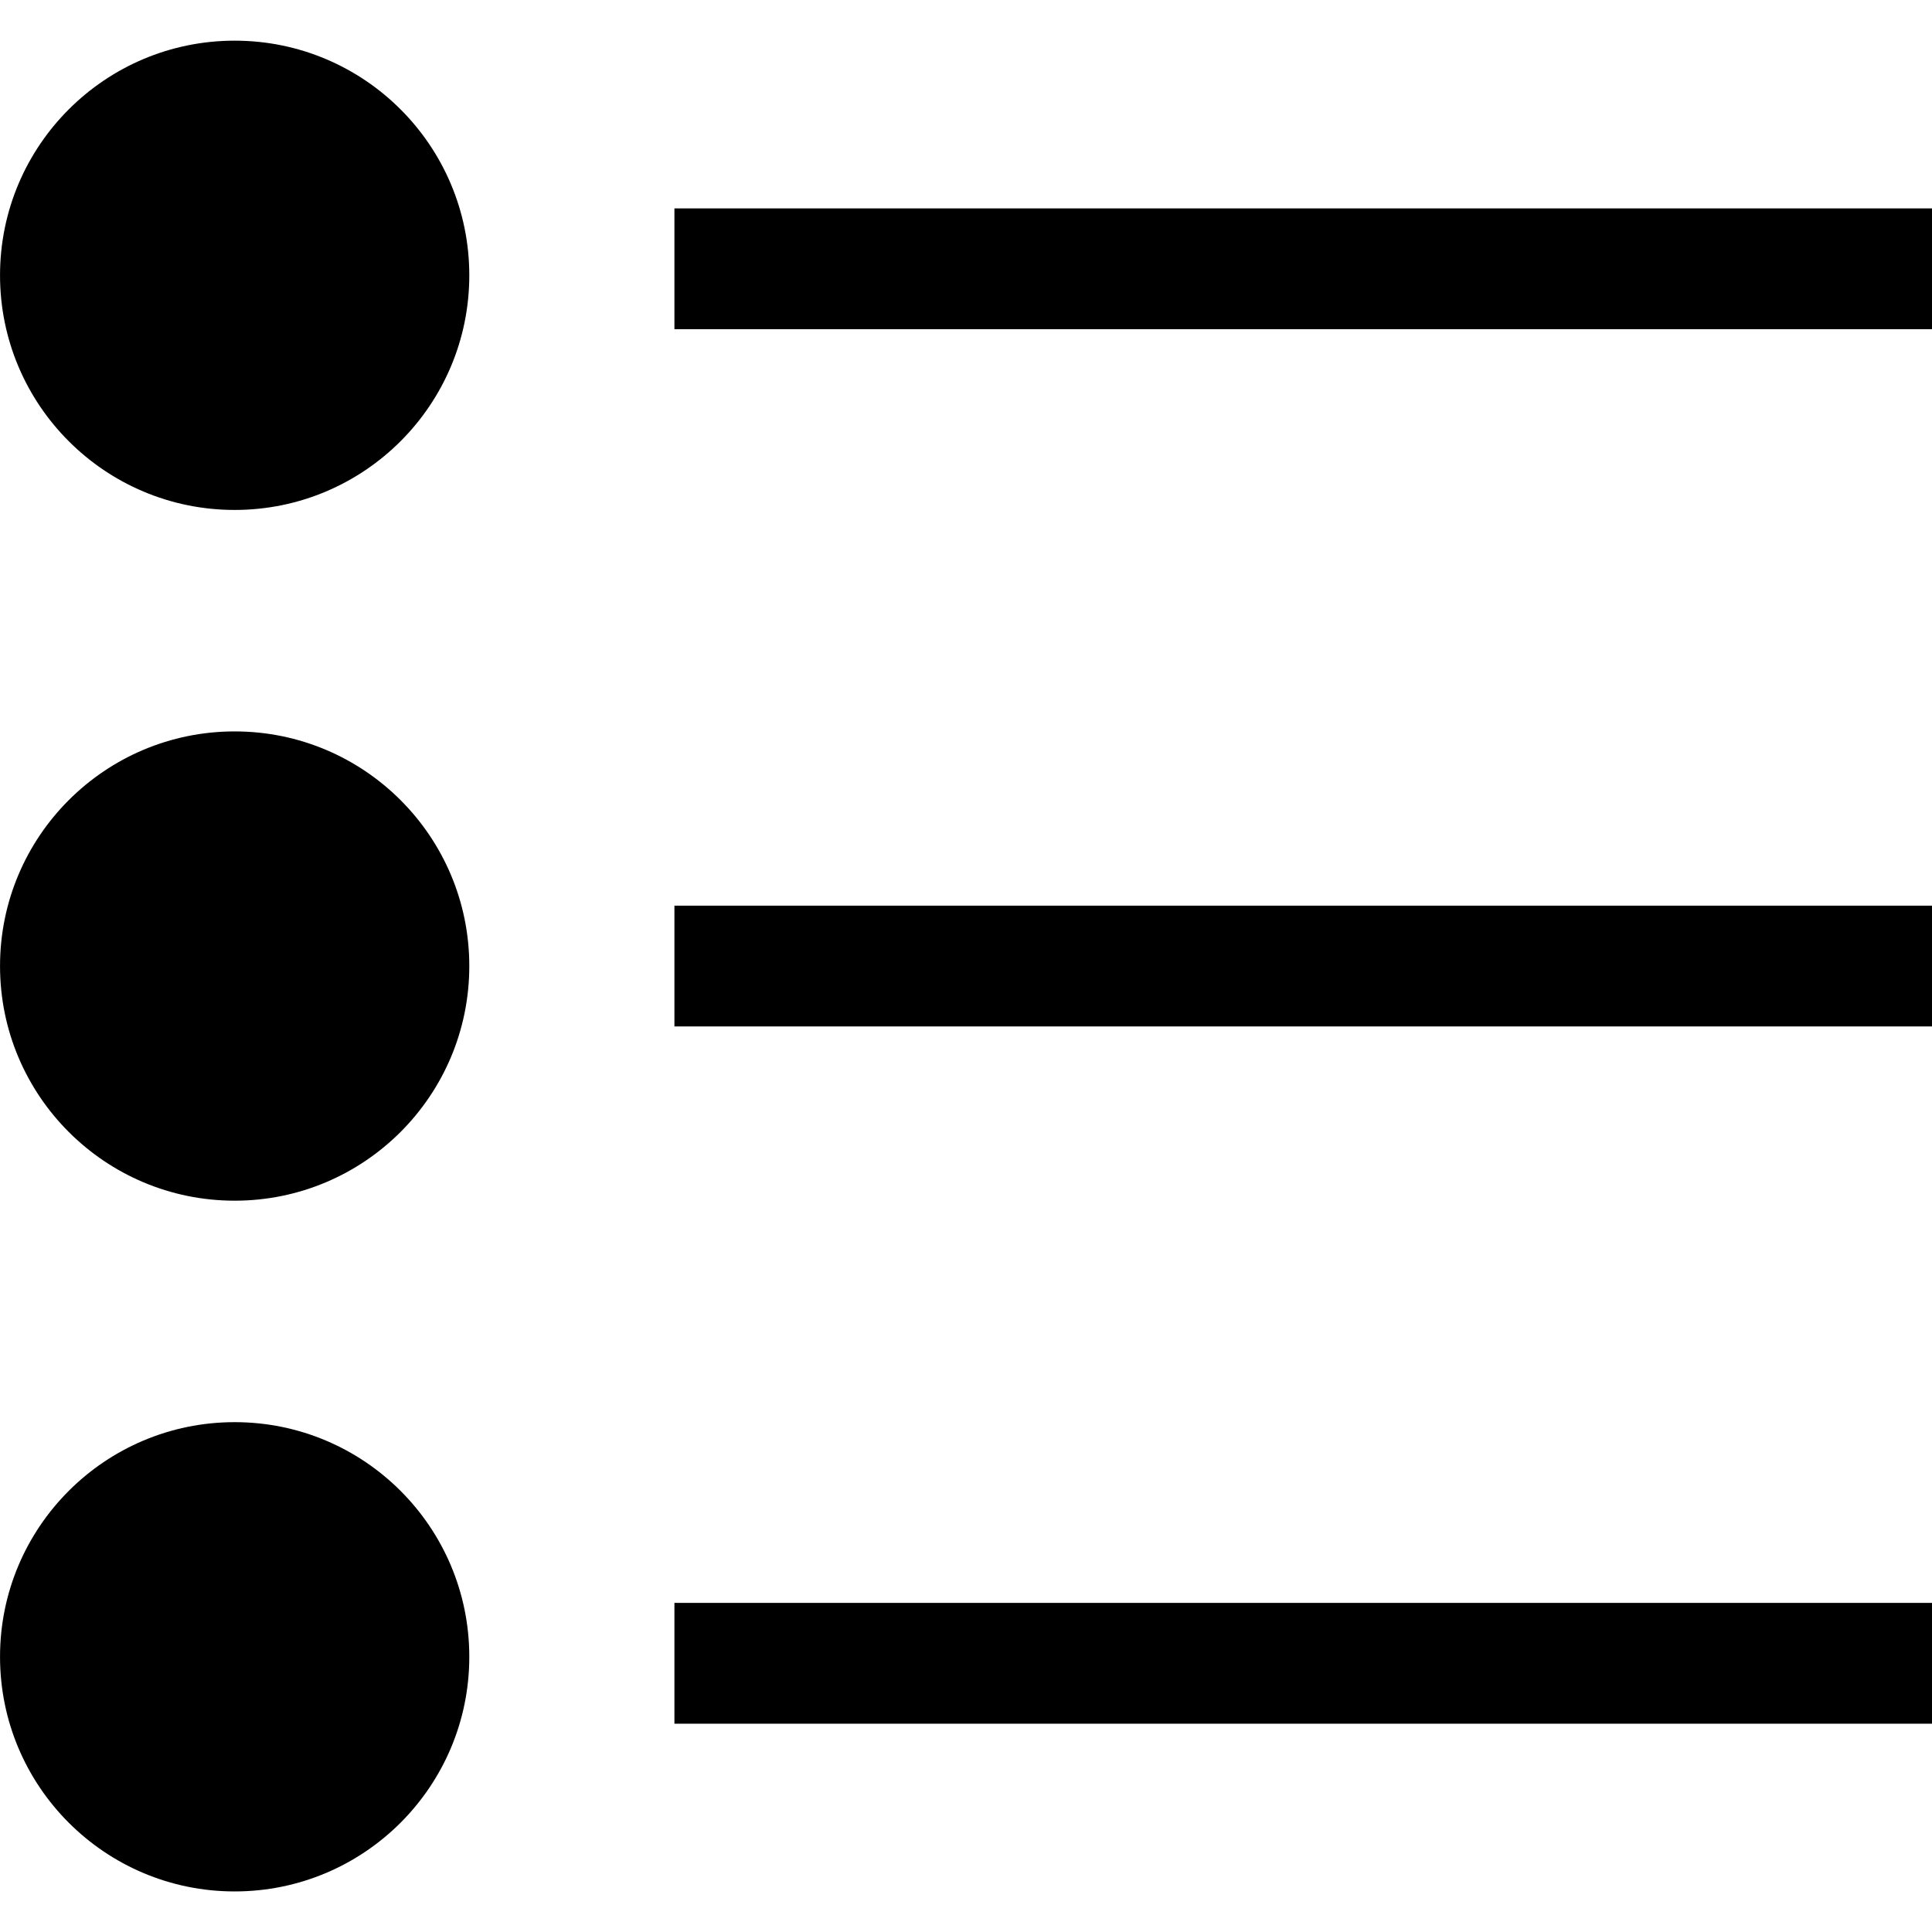 <?xml version="1.0" encoding="UTF-8" standalone="no"?>
<!-- Created with Inkscape (http://www.inkscape.org/) -->

<svg
   xmlns:dc="http://purl.org/dc/elements/1.1/"
   xmlns:cc="http://creativecommons.org/ns#"
   xmlns:rdf="http://www.w3.org/1999/02/22-rdf-syntax-ns#"
   xmlns:svg="http://www.w3.org/2000/svg"
   xmlns="http://www.w3.org/2000/svg"
   xmlns:sodipodi="http://sodipodi.sourceforge.net/DTD/sodipodi-0.dtd"
   xmlns:inkscape="http://www.inkscape.org/namespaces/inkscape"
   width="16"
   height="16"
   id="svg4136"
   version="1.1"
   inkscape:version="0.91 r13725"
   viewBox="0 0 16 16"
   sodipodi:docname="BulletedList.svg"
   inkscape:export-filename="C:\wamp\www\scribble\assets\images\icons\BulletedList.png"
   inkscape:export-xdpi="90"
   inkscape:export-ydpi="90">
  <defs
     id="defs4138" />
  <sodipodi:namedview
     id="base"
     pagecolor="#ffffff"
     bordercolor="#666666"
     borderopacity="1.0"
     inkscape:pageopacity="0.0"
     inkscape:pageshadow="2"
     inkscape:zoom="14.910439"
     inkscape:cx="-5.5240453"
     inkscape:cy="8"
     inkscape:current-layer="g4730"
     showgrid="true"
     inkscape:grid-bbox="true"
     inkscape:document-units="px"
     inkscape:window-width="1366"
     inkscape:window-height="705"
     inkscape:window-x="-8"
     inkscape:window-y="-8"
     inkscape:window-maximized="1" />
  <g
     id="layer1"
     inkscape:label="Layer 1"
     inkscape:groupmode="layer">
    <g
       id="g4730"
       transform="translate(0.331,0.109)">
      <g
         id="g4738"
         transform="matrix(1.198,0,0,1.198,-1.518,-1.562)">
        <circle
           style="fill:#000000;fill-opacity:1;stroke:none;stroke-width:1.85;stroke-linecap:round;stroke-linejoin:round;stroke-miterlimit:4;stroke-dasharray:none;stroke-opacity:1"
           id="path4684"
           cx="2.613"
           cy="3.116"
           r="1.622" />
        <circle
           style="fill:#000000;fill-opacity:1;stroke:none;stroke-width:1.85;stroke-linecap:round;stroke-linejoin:round;stroke-miterlimit:4;stroke-dasharray:none;stroke-opacity:1"
           id="path4684-7"
           cx="2.613"
           cy="7.891"
           r="1.622" />
        <circle
           style="fill:#000000;fill-opacity:1;stroke:none;stroke-width:1.85;stroke-linecap:round;stroke-linejoin:round;stroke-miterlimit:4;stroke-dasharray:none;stroke-opacity:1"
           id="path4684-4"
           cx="2.613"
           cy="12.666"
           r="1.622" />
        <path
           style="fill:none;fill-rule:evenodd;stroke:#000000;stroke-width:0.835px;stroke-linecap:butt;stroke-linejoin:miter;stroke-opacity:1"
           d="m 5.653,3.071 c 8.695,0 8.695,0 8.695,0"
           id="path4707"
           inkscape:connector-curvature="0" />
        <path
           style="fill:none;fill-rule:evenodd;stroke:#000000;stroke-width:0.835px;stroke-linecap:butt;stroke-linejoin:miter;stroke-opacity:1"
           d="m 5.653,7.891 c 8.695,0 8.695,0 8.695,0"
           id="path4707-1"
           inkscape:connector-curvature="0" />
        <path
           style="fill:none;fill-rule:evenodd;stroke:#000000;stroke-width:0.835px;stroke-linecap:butt;stroke-linejoin:miter;stroke-opacity:1"
           d="m 5.653,12.711 c 8.695,0 8.695,0 8.695,0"
           id="path4707-0"
           inkscape:connector-curvature="0" />
      </g>
    </g>
  </g>
</svg>
